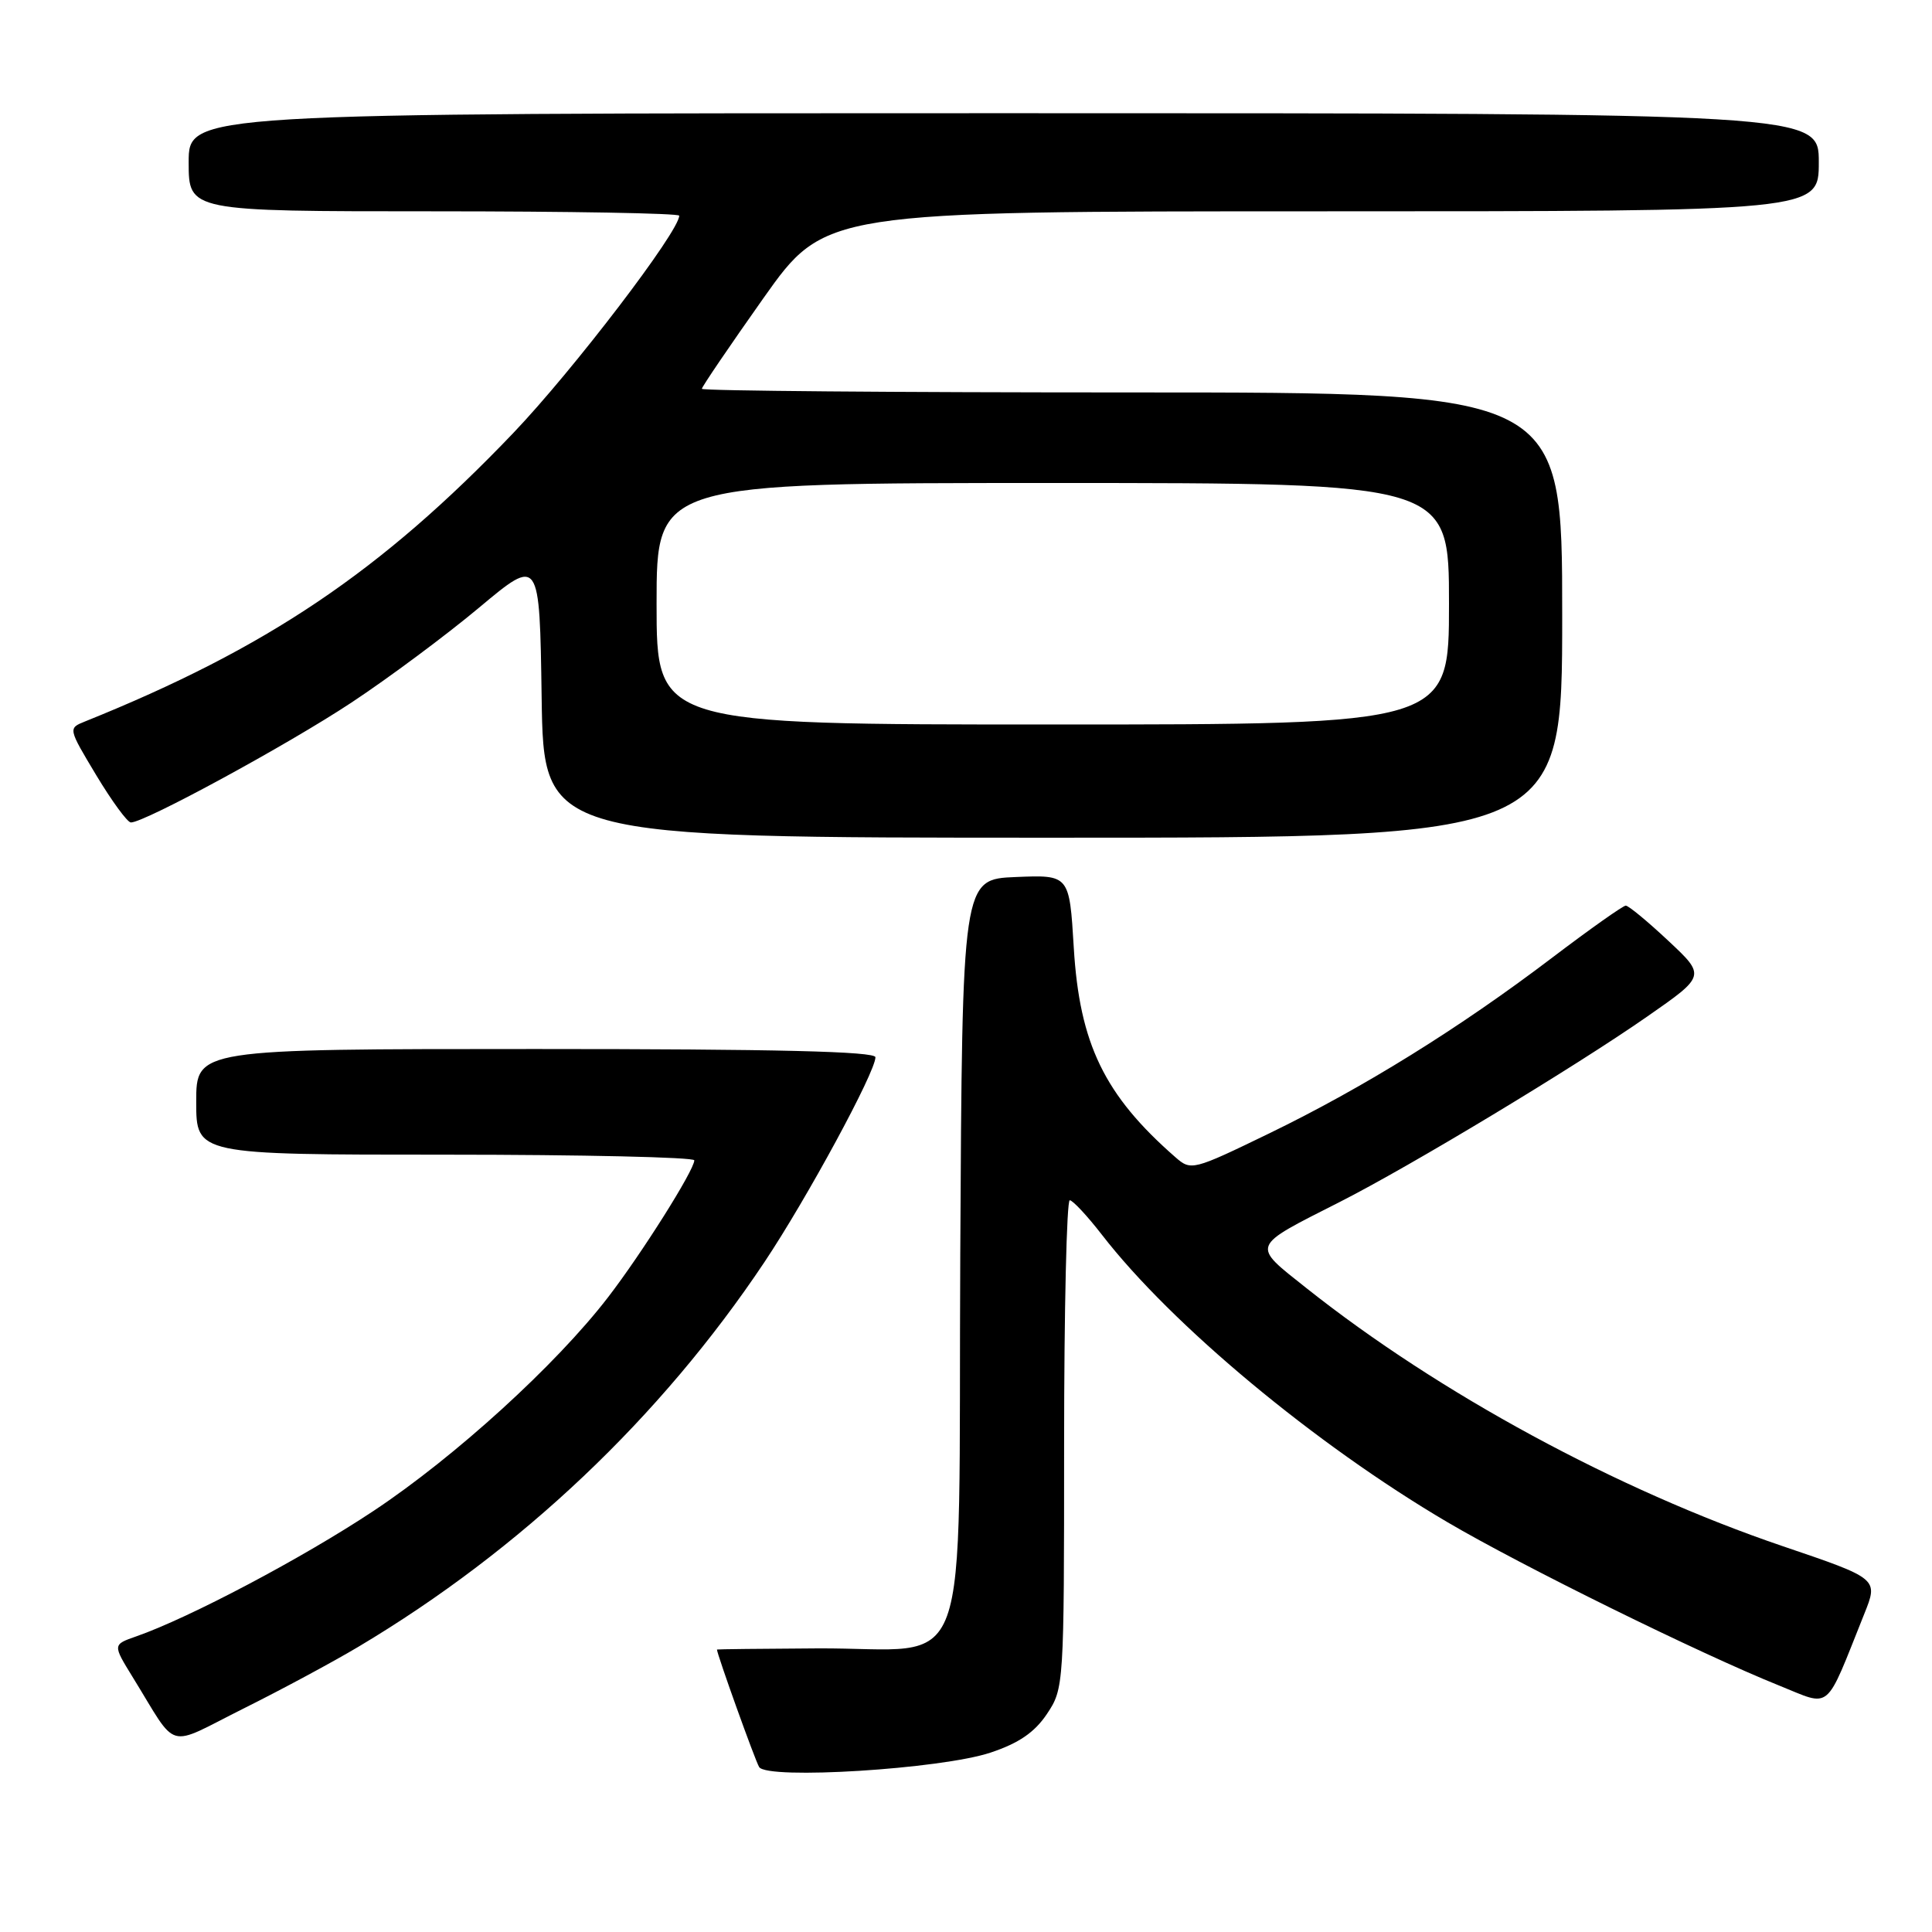 <?xml version="1.0" encoding="UTF-8" standalone="no"?>
<!DOCTYPE svg PUBLIC "-//W3C//DTD SVG 1.1//EN" "http://www.w3.org/Graphics/SVG/1.1/DTD/svg11.dtd" >
<svg xmlns="http://www.w3.org/2000/svg" xmlns:xlink="http://www.w3.org/1999/xlink" version="1.1" viewBox="0 0 256 256">
 <g >
 <path fill="currentColor"
d=" M 131.25 232.23 C 135.00 230.98 137.09 229.55 138.73 227.10 C 140.97 223.74 141.00 223.34 141.00 191.35 C 141.00 173.56 141.34 159.02 141.75 159.04 C 142.16 159.06 144.07 161.11 146.00 163.60 C 155.26 175.57 174.27 191.39 191.78 201.69 C 201.69 207.52 225.28 219.14 235.76 223.35 C 242.78 226.17 241.74 227.04 247.03 213.84 C 248.90 209.18 248.90 209.18 236.20 204.87 C 214.29 197.42 190.71 184.65 173.13 170.70 C 165.78 164.86 165.60 165.32 177.50 159.28 C 186.91 154.51 208.69 141.37 218.26 134.70 C 226.02 129.30 226.02 129.30 221.05 124.65 C 218.32 122.09 215.79 120.00 215.42 120.00 C 215.06 120.00 210.65 123.12 205.63 126.93 C 193.37 136.24 180.65 144.13 168.18 150.18 C 158.05 155.09 157.82 155.15 155.75 153.34 C 146.34 145.12 143.04 138.31 142.28 125.55 C 141.70 115.92 141.70 115.92 134.60 116.21 C 127.50 116.50 127.50 116.50 127.24 166.28 C 126.94 224.48 129.19 218.29 108.25 218.42 C 100.96 218.46 95.00 218.53 95.00 218.57 C 95.00 219.17 100.07 233.31 100.59 234.14 C 101.64 235.85 124.72 234.41 131.25 232.23 Z  M 47.50 218.20 C 69.01 205.38 87.54 187.82 101.29 167.24 C 106.92 158.81 116.00 142.06 116.00 140.09 C 116.00 139.32 102.84 139.00 71.00 139.00 C 26.00 139.00 26.00 139.00 26.00 146.00 C 26.00 153.00 26.00 153.00 59.00 153.00 C 77.15 153.00 92.00 153.34 92.00 153.75 C 91.99 155.06 85.02 166.12 80.55 171.92 C 73.67 180.86 60.30 193.03 49.50 200.20 C 40.12 206.43 25.10 214.37 18.05 216.83 C 14.93 217.92 14.93 217.92 17.57 222.21 C 23.71 232.15 21.82 231.61 32.27 226.39 C 37.35 223.86 44.20 220.17 47.50 218.20 Z  M 207.00 81.50 C 207.00 52.00 207.00 52.00 150.00 52.00 C 118.65 52.00 93.00 51.79 93.00 51.52 C 93.00 51.26 96.67 45.86 101.15 39.52 C 109.31 28.00 109.31 28.00 175.15 28.00 C 241.00 28.00 241.00 28.00 241.00 21.50 C 241.00 15.00 241.00 15.00 133.00 15.00 C 25.00 15.00 25.00 15.00 25.00 21.50 C 25.00 28.00 25.00 28.00 57.50 28.00 C 75.38 28.00 90.00 28.26 90.00 28.58 C 90.00 30.66 75.91 49.11 68.00 57.39 C 50.47 75.73 35.37 85.90 11.26 95.60 C 9.02 96.50 9.02 96.50 12.76 102.73 C 14.82 106.15 16.88 108.97 17.34 108.98 C 19.10 109.02 38.10 98.70 46.59 93.08 C 51.49 89.84 59.10 84.18 63.50 80.50 C 71.50 73.81 71.50 73.81 71.77 92.41 C 72.04 111.00 72.04 111.00 139.52 111.00 C 207.00 111.00 207.00 111.00 207.00 81.50 Z  M 87.00 80.00 C 87.00 64.00 87.00 64.00 139.50 64.00 C 192.00 64.00 192.00 64.00 192.00 80.00 C 192.00 96.00 192.00 96.00 139.50 96.00 C 87.00 96.00 87.00 96.00 87.00 80.00 Z "/>
</g>
</svg>